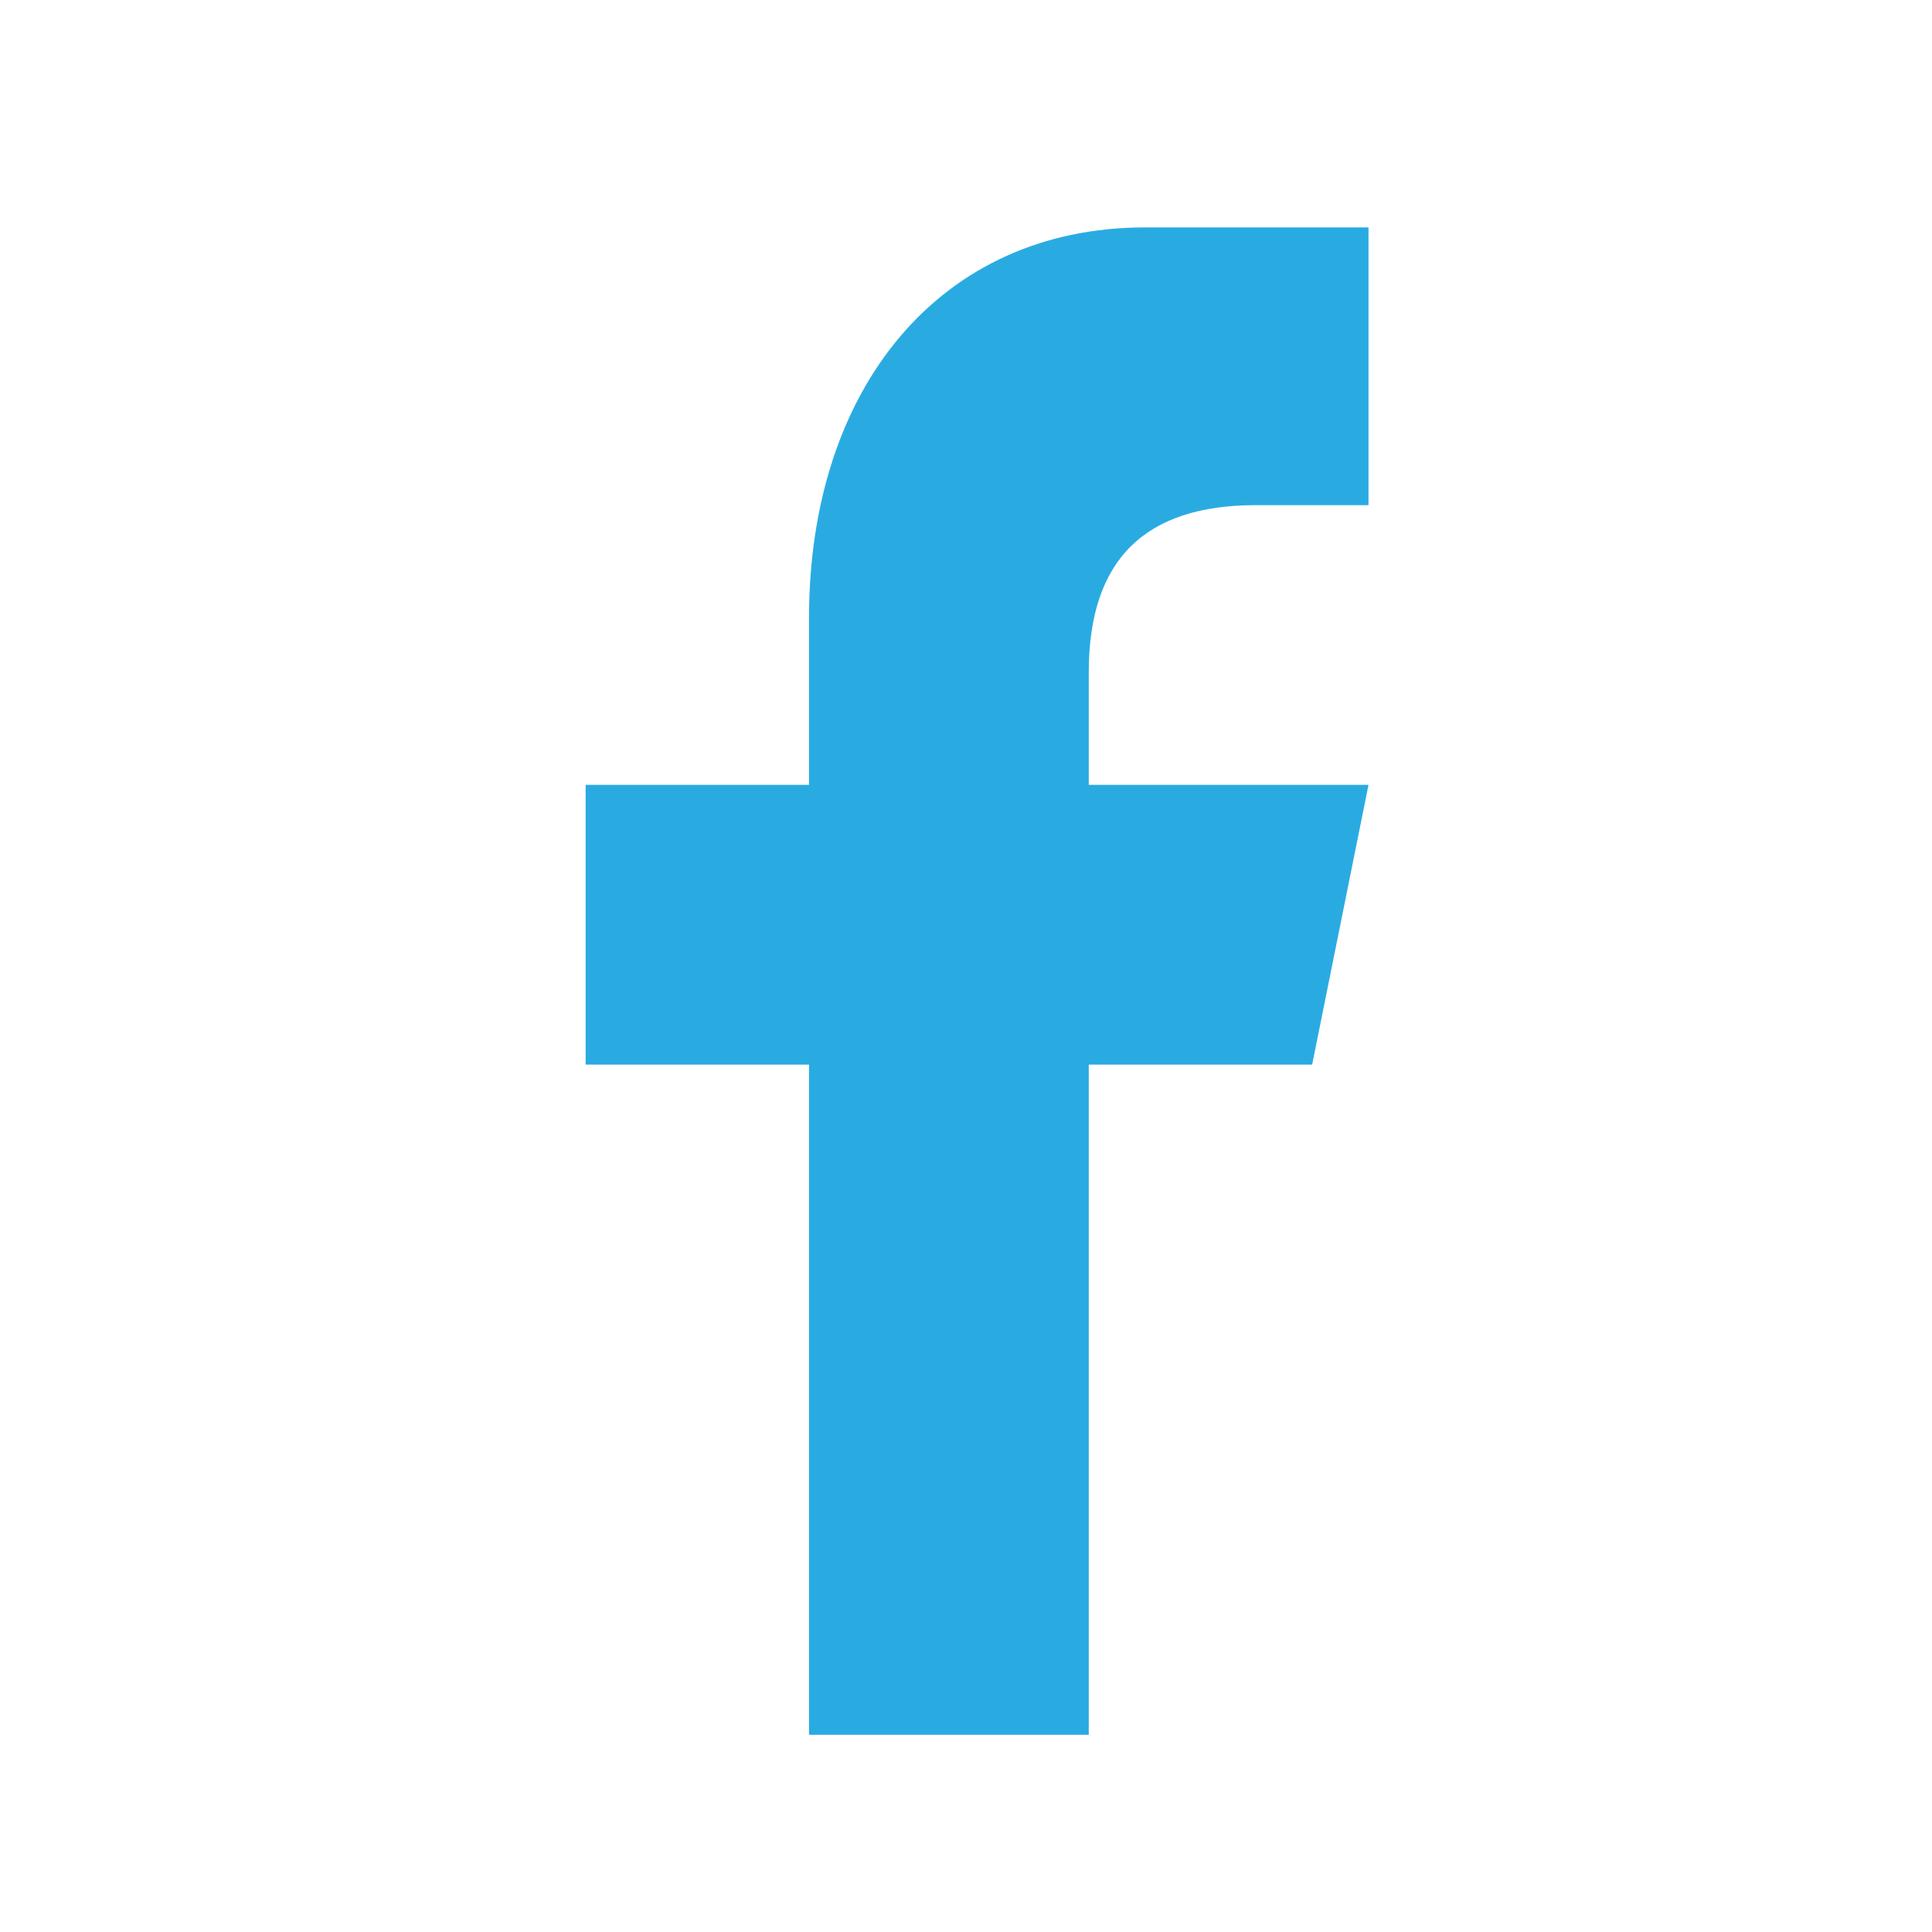<?xml version="1.0" encoding="utf-8"?>
<!-- Generator: Adobe Illustrator 25.0.1, SVG Export Plug-In . SVG Version: 6.00 Build 0)  -->
<svg version="1.1" id="Capa_1" xmlns="http://www.w3.org/2000/svg" xmlns:xlink="http://www.w3.org/1999/xlink" x="0px" y="0px"
	 viewBox="0 0 96 96" style="enable-background:new 0 0 96 96;" xml:space="preserve">
<style type="text/css">
	.st0{fill:url(#f_1_);}
</style>
<linearGradient id="f_1_" gradientUnits="userSpaceOnUse" x1="68.267" y1="267.567" x2="107.154" y2="306.455" gradientTransform="matrix(1 0 0 1 -41.66 -246.236)">
	<stop  offset="0" style="stop-color:#29ABE2"/>
	<stop  offset="1" style="stop-color:#29ABE2"/>
</linearGradient>
<path id="f_9_" class="st0" d="M54.1,86.2V52.9h11.1l2.8-13.9H54.1v-5.6c0-5.6,2.8-8.3,8.3-8.3h5.6V11.3c-2.8,0-6.2,0-11.1,0
	c-10.2,0-16.7,8-16.7,19.4v8.3H29.1v13.9h11.1v33.3L54.1,86.2L54.1,86.2z"/>
</svg>
